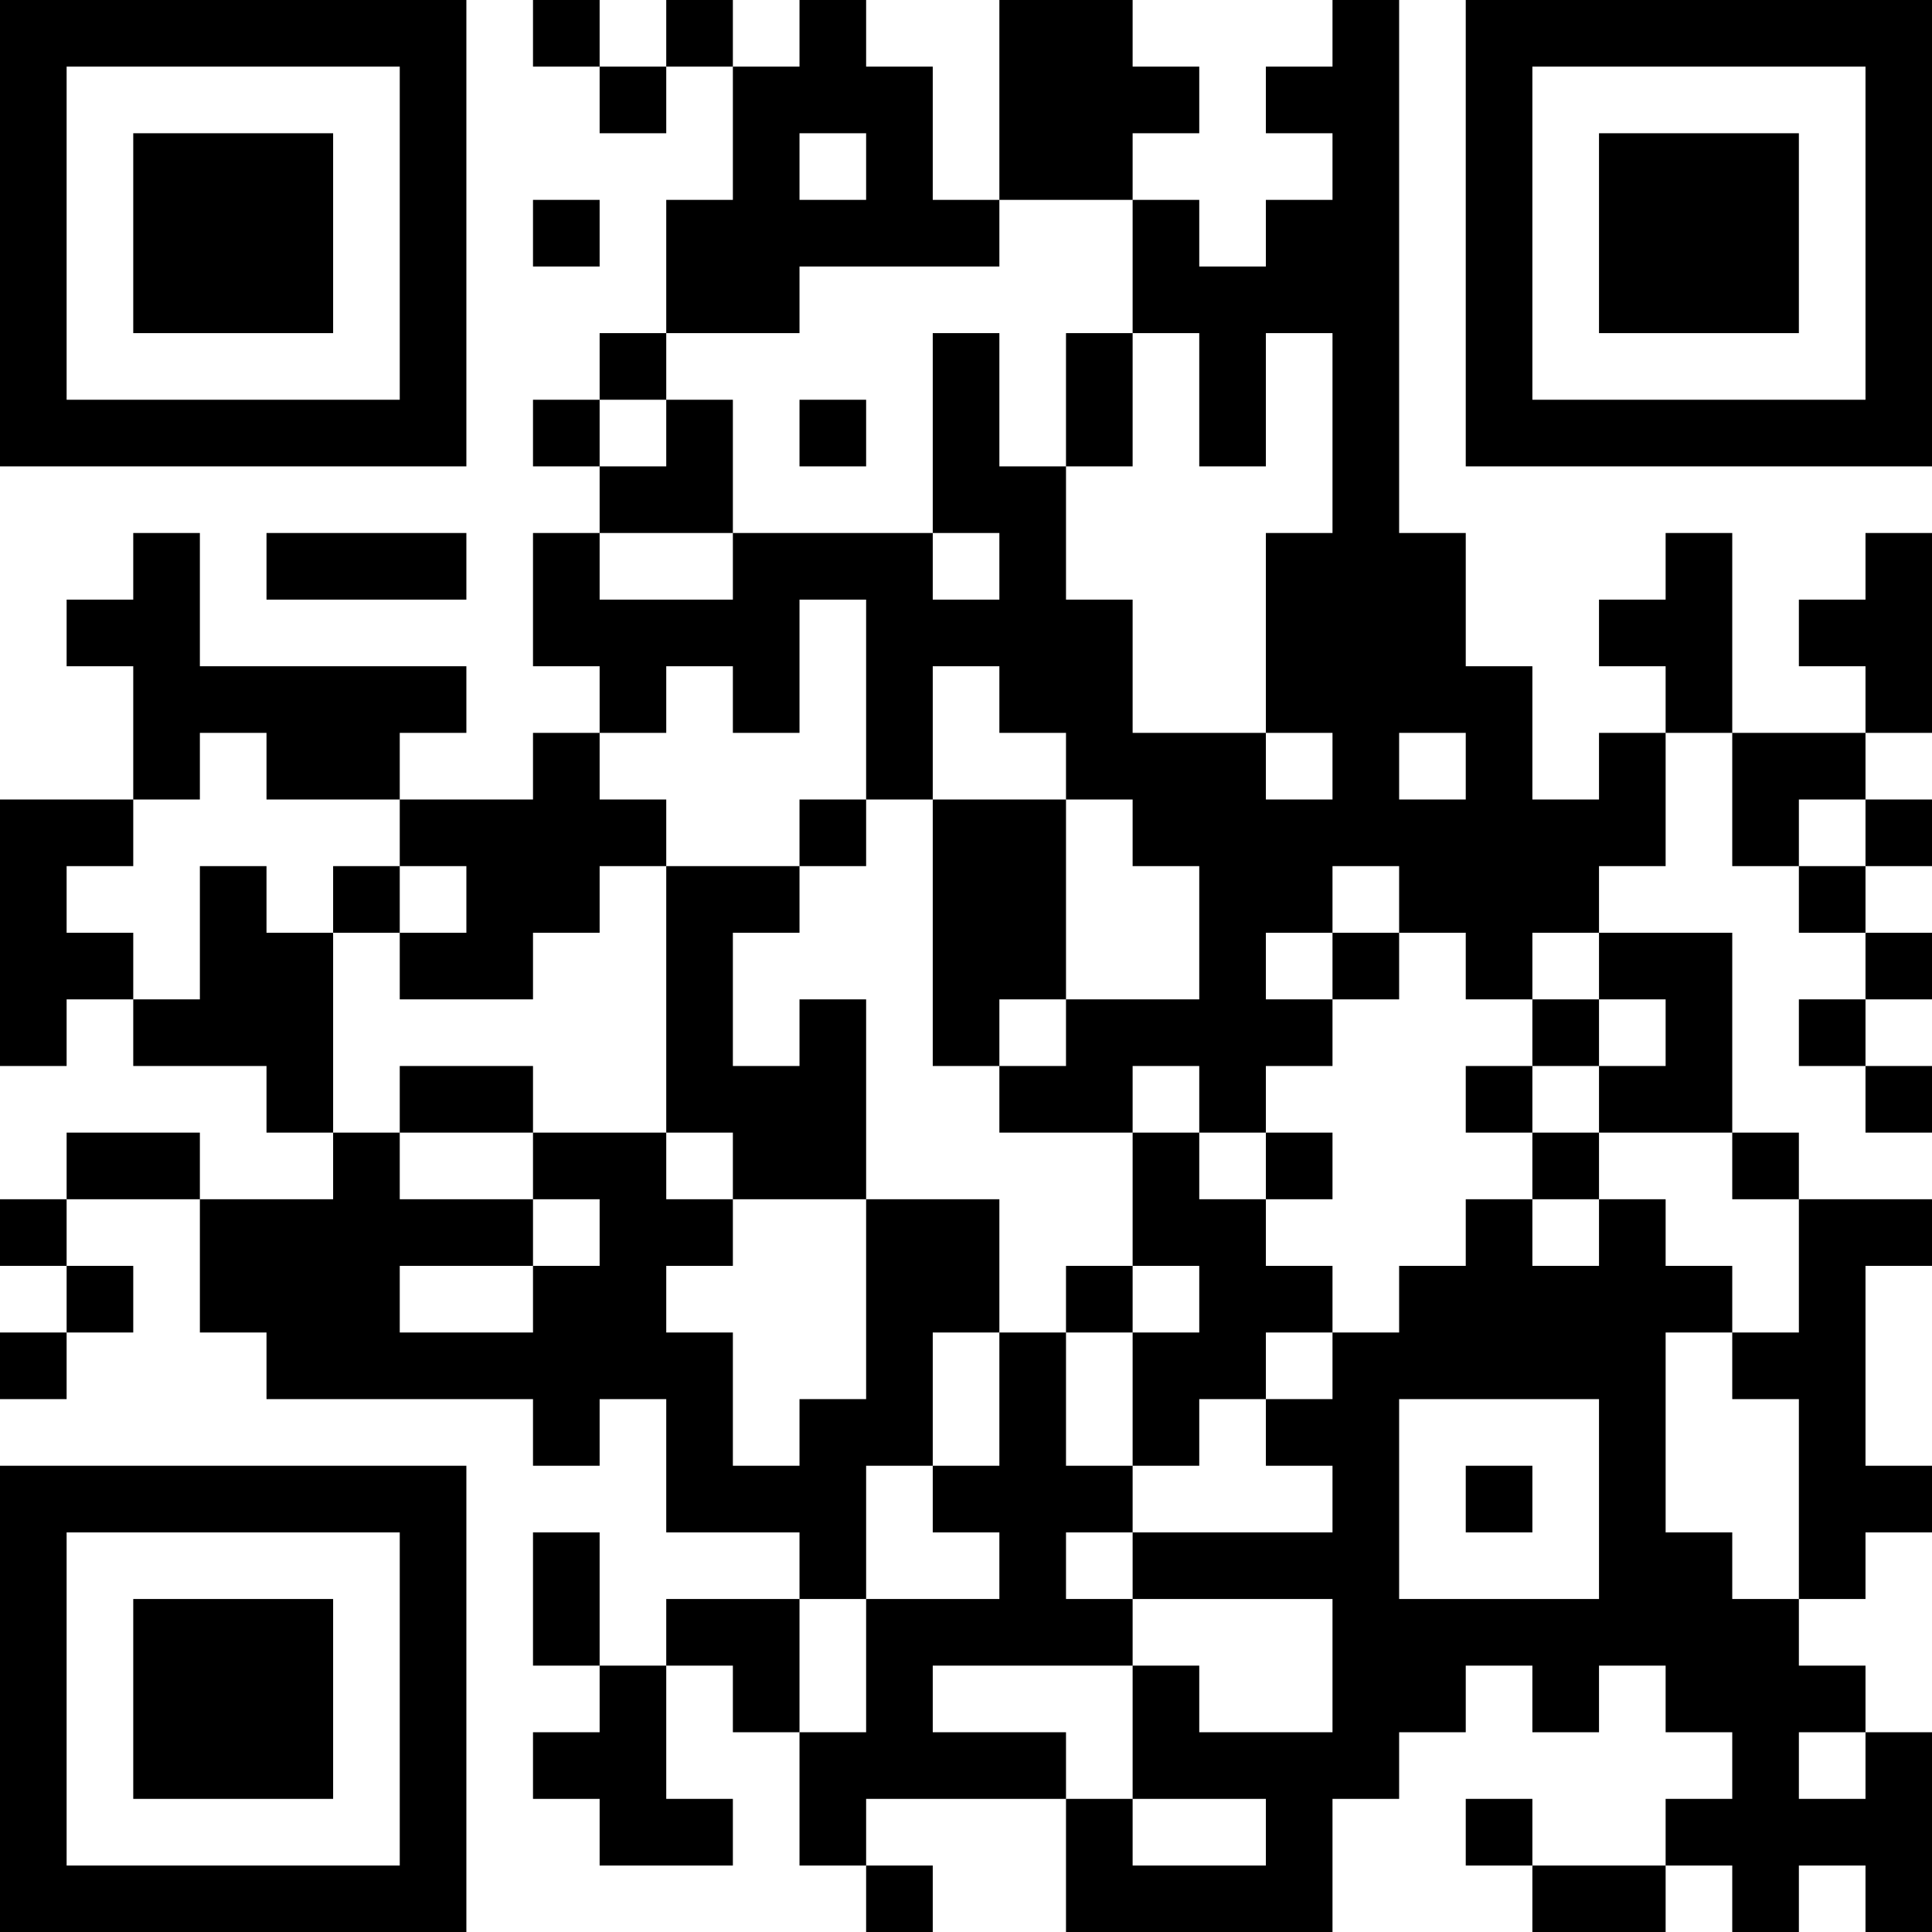 <?xml version="1.0" encoding="UTF-8"?>
<svg xmlns="http://www.w3.org/2000/svg" version="1.1" width="200" height="200" viewBox="0 0 200 200"><rect x="0" y="0" width="200" height="200" fill="#ffffff"/><g transform="scale(6.897)"><g transform="translate(0,0)"><path fill-rule="evenodd" d="M8 0L8 1L9 1L9 2L10 2L10 1L11 1L11 3L10 3L10 5L9 5L9 6L8 6L8 7L9 7L9 8L8 8L8 10L9 10L9 11L8 11L8 12L6 12L6 11L7 11L7 10L3 10L3 8L2 8L2 9L1 9L1 10L2 10L2 12L0 12L0 16L1 16L1 15L2 15L2 16L4 16L4 17L5 17L5 18L3 18L3 17L1 17L1 18L0 18L0 19L1 19L1 20L0 20L0 21L1 21L1 20L2 20L2 19L1 19L1 18L3 18L3 20L4 20L4 21L8 21L8 22L9 22L9 21L10 21L10 23L12 23L12 24L10 24L10 25L9 25L9 23L8 23L8 25L9 25L9 26L8 26L8 27L9 27L9 28L11 28L11 27L10 27L10 25L11 25L11 26L12 26L12 28L13 28L13 29L14 29L14 28L13 28L13 27L16 27L16 29L20 29L20 27L21 27L21 26L22 26L22 25L23 25L23 26L24 26L24 25L25 25L25 26L26 26L26 27L25 27L25 28L23 28L23 27L22 27L22 28L23 28L23 29L25 29L25 28L26 28L26 29L27 29L27 28L28 28L28 29L29 29L29 26L28 26L28 25L27 25L27 24L28 24L28 23L29 23L29 22L28 22L28 19L29 19L29 18L27 18L27 17L26 17L26 14L24 14L24 13L25 13L25 11L26 11L26 13L27 13L27 14L28 14L28 15L27 15L27 16L28 16L28 17L29 17L29 16L28 16L28 15L29 15L29 14L28 14L28 13L29 13L29 12L28 12L28 11L29 11L29 8L28 8L28 9L27 9L27 10L28 10L28 11L26 11L26 8L25 8L25 9L24 9L24 10L25 10L25 11L24 11L24 12L23 12L23 10L22 10L22 8L21 8L21 0L20 0L20 1L19 1L19 2L20 2L20 3L19 3L19 4L18 4L18 3L17 3L17 2L18 2L18 1L17 1L17 0L15 0L15 3L14 3L14 1L13 1L13 0L12 0L12 1L11 1L11 0L10 0L10 1L9 1L9 0ZM12 2L12 3L13 3L13 2ZM8 3L8 4L9 4L9 3ZM15 3L15 4L12 4L12 5L10 5L10 6L9 6L9 7L10 7L10 6L11 6L11 8L9 8L9 9L11 9L11 8L14 8L14 9L15 9L15 8L14 8L14 5L15 5L15 7L16 7L16 9L17 9L17 11L19 11L19 12L20 12L20 11L19 11L19 8L20 8L20 5L19 5L19 7L18 7L18 5L17 5L17 3ZM16 5L16 7L17 7L17 5ZM12 6L12 7L13 7L13 6ZM4 8L4 9L7 9L7 8ZM12 9L12 11L11 11L11 10L10 10L10 11L9 11L9 12L10 12L10 13L9 13L9 14L8 14L8 15L6 15L6 14L7 14L7 13L6 13L6 12L4 12L4 11L3 11L3 12L2 12L2 13L1 13L1 14L2 14L2 15L3 15L3 13L4 13L4 14L5 14L5 17L6 17L6 18L8 18L8 19L6 19L6 20L8 20L8 19L9 19L9 18L8 18L8 17L10 17L10 18L11 18L11 19L10 19L10 20L11 20L11 22L12 22L12 21L13 21L13 18L15 18L15 20L14 20L14 22L13 22L13 24L12 24L12 26L13 26L13 24L15 24L15 23L14 23L14 22L15 22L15 20L16 20L16 22L17 22L17 23L16 23L16 24L17 24L17 25L14 25L14 26L16 26L16 27L17 27L17 28L19 28L19 27L17 27L17 25L18 25L18 26L20 26L20 24L17 24L17 23L20 23L20 22L19 22L19 21L20 21L20 20L21 20L21 19L22 19L22 18L23 18L23 19L24 19L24 18L25 18L25 19L26 19L26 20L25 20L25 23L26 23L26 24L27 24L27 21L26 21L26 20L27 20L27 18L26 18L26 17L24 17L24 16L25 16L25 15L24 15L24 14L23 14L23 15L22 15L22 14L21 14L21 13L20 13L20 14L19 14L19 15L20 15L20 16L19 16L19 17L18 17L18 16L17 16L17 17L15 17L15 16L16 16L16 15L18 15L18 13L17 13L17 12L16 12L16 11L15 11L15 10L14 10L14 12L13 12L13 9ZM21 11L21 12L22 12L22 11ZM12 12L12 13L10 13L10 17L11 17L11 18L13 18L13 15L12 15L12 16L11 16L11 14L12 14L12 13L13 13L13 12ZM14 12L14 16L15 16L15 15L16 15L16 12ZM27 12L27 13L28 13L28 12ZM5 13L5 14L6 14L6 13ZM20 14L20 15L21 15L21 14ZM23 15L23 16L22 16L22 17L23 17L23 18L24 18L24 17L23 17L23 16L24 16L24 15ZM6 16L6 17L8 17L8 16ZM17 17L17 19L16 19L16 20L17 20L17 22L18 22L18 21L19 21L19 20L20 20L20 19L19 19L19 18L20 18L20 17L19 17L19 18L18 18L18 17ZM17 19L17 20L18 20L18 19ZM21 21L21 24L24 24L24 21ZM22 22L22 23L23 23L23 22ZM27 26L27 27L28 27L28 26ZM0 0L0 7L7 7L7 0ZM1 1L1 6L6 6L6 1ZM2 2L2 5L5 5L5 2ZM22 0L22 7L29 7L29 0ZM23 1L23 6L28 6L28 1ZM24 2L24 5L27 5L27 2ZM0 22L0 29L7 29L7 22ZM1 23L1 28L6 28L6 23ZM2 24L2 27L5 27L5 24Z" fill="#000000"/></g></g></svg>
